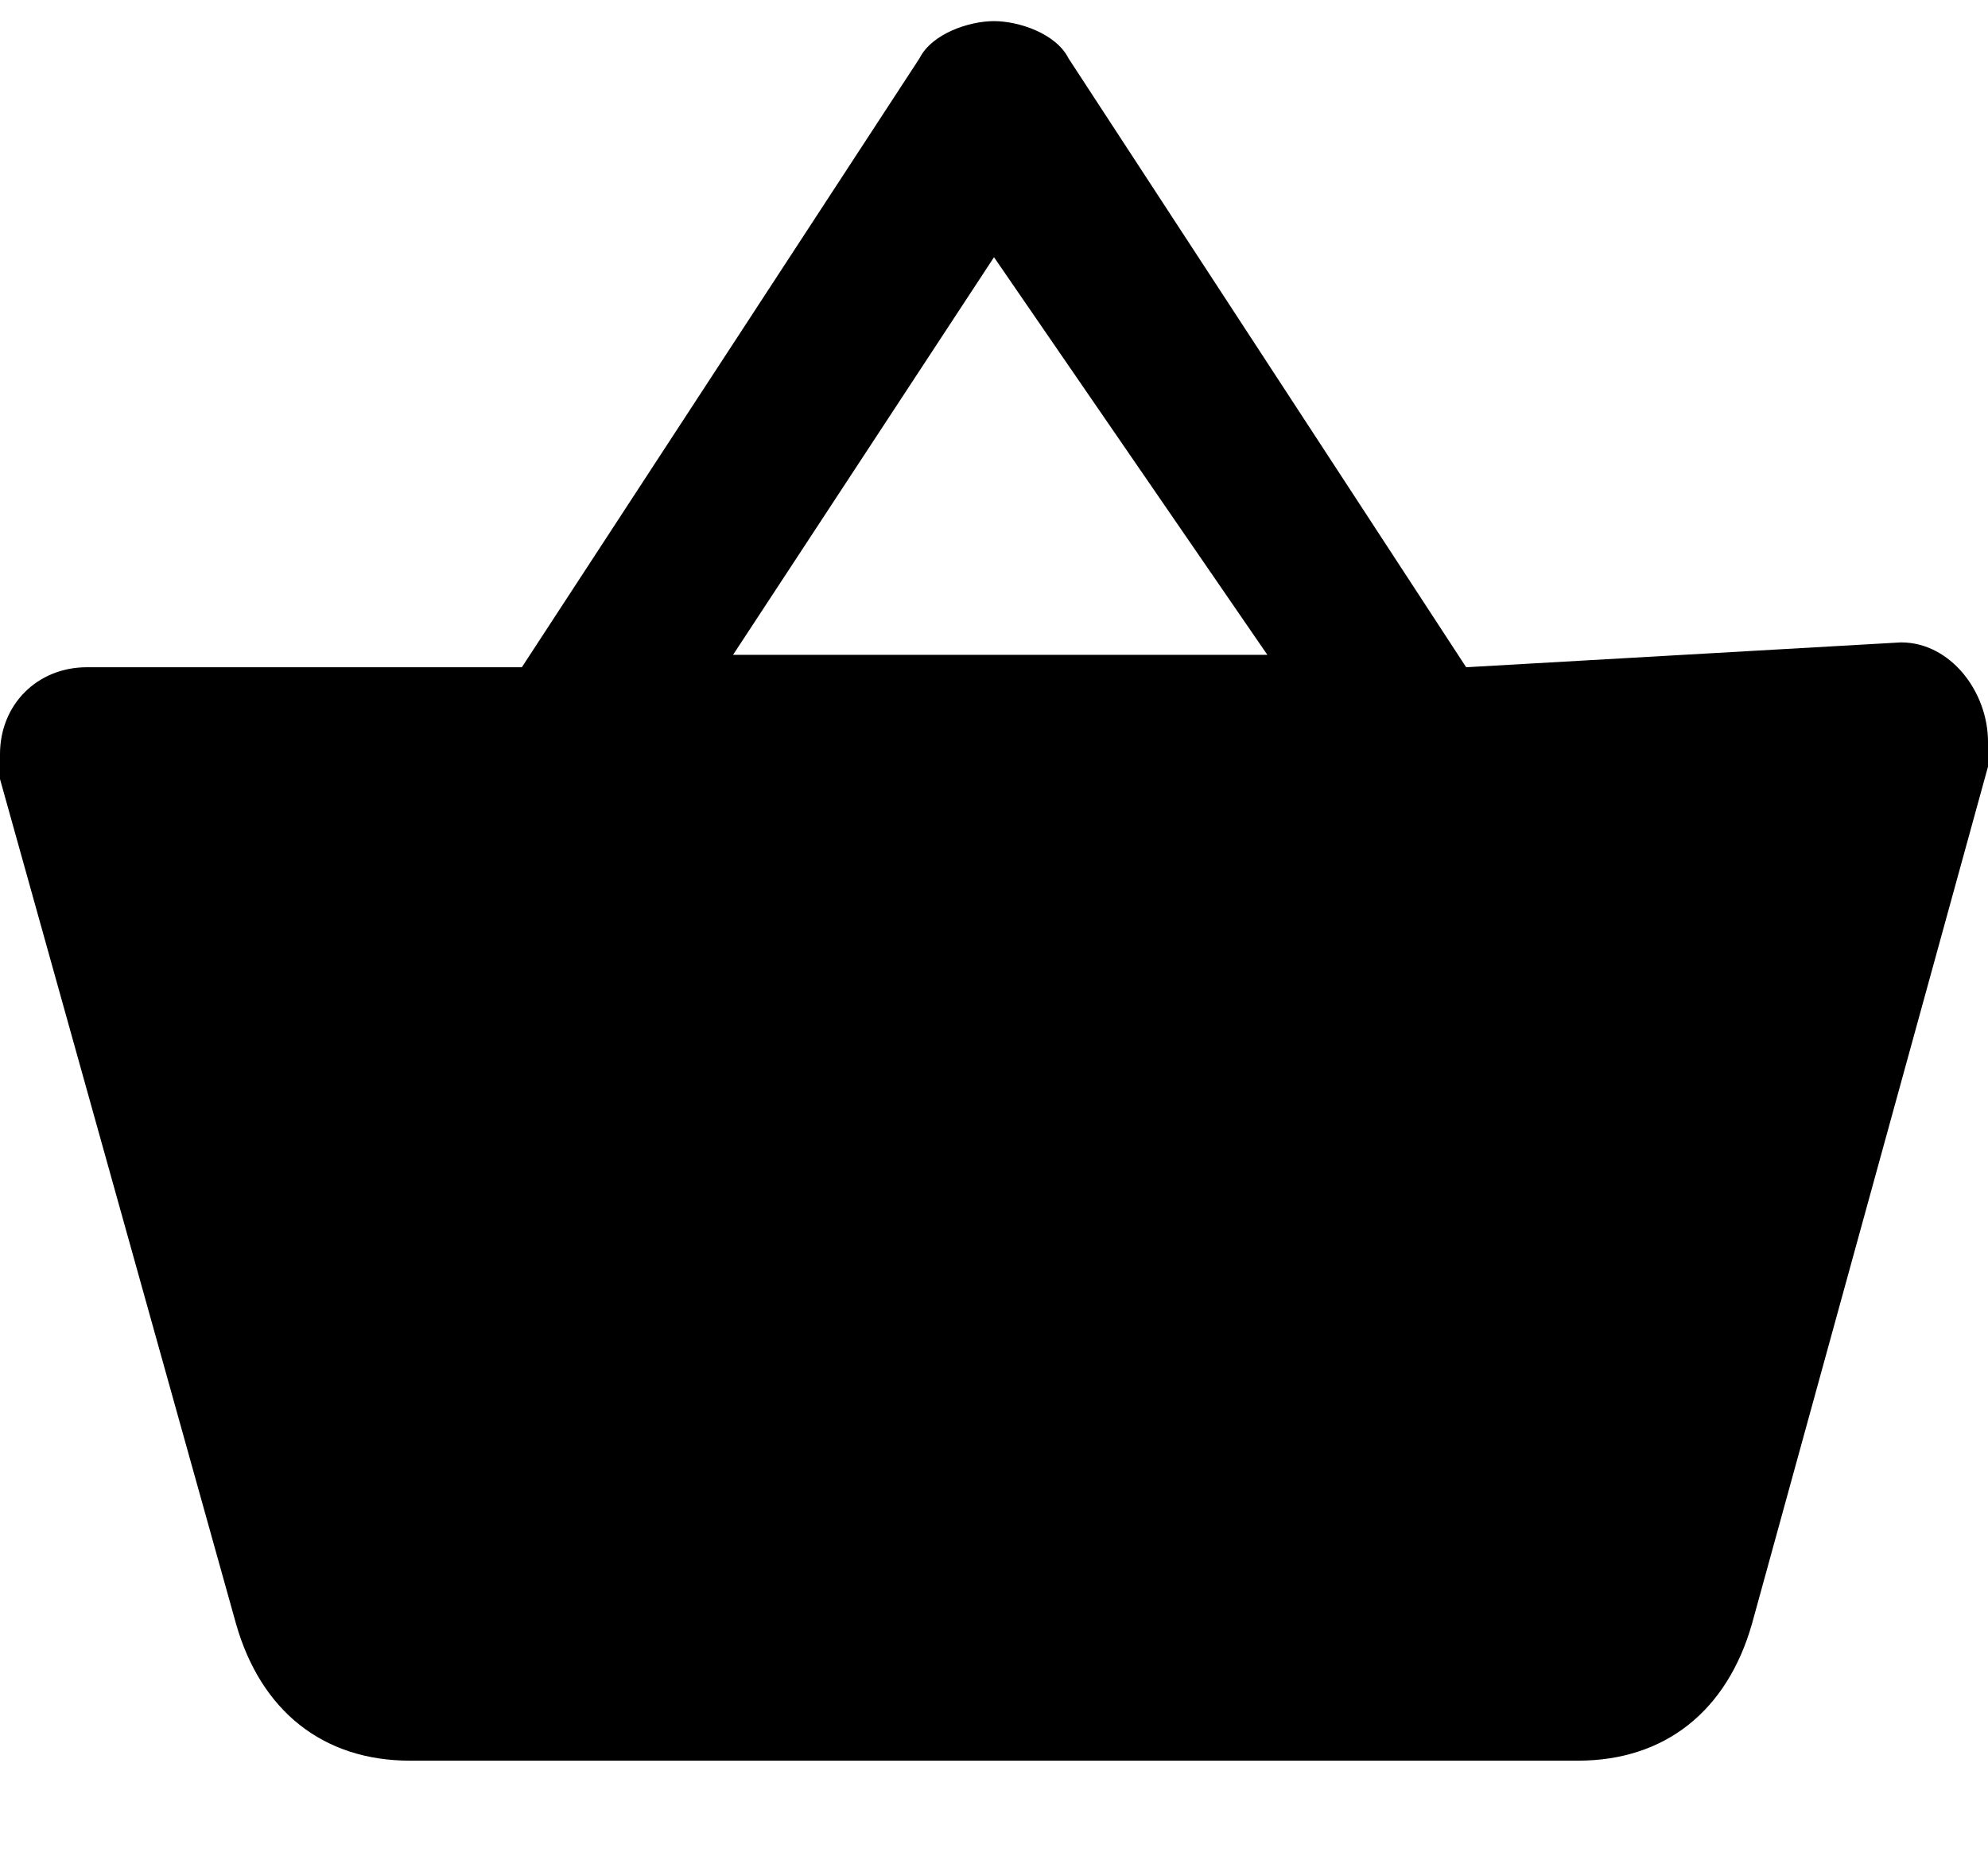 <svg width="16" height="15" fill="none" xmlns="http://www.w3.org/2000/svg"><g clip-path="url(#a)"><path d="m15.3 5.17-3.5.2L8.6.47c-.1-.2-.4-.3-.6-.3-.2 0-.5.1-.6.3l-3.2 4.9H.7c-.4 0-.7.3-.7.7v.2l1.9 6.8c.2.7.7 1.1 1.4 1.1h9.4c.7 0 1.2-.4 1.4-1.1l1.9-6.9v-.2c0-.4-.3-.8-.7-.8ZM8 2.07l2.2 3.2H5.9L8 2.07Z" fill="#000"/></g><defs><clipPath id="a"><path fill="#fff" transform="translate(0 .17)" d="M0 0h16v14H0z"/></clipPath></defs></svg>